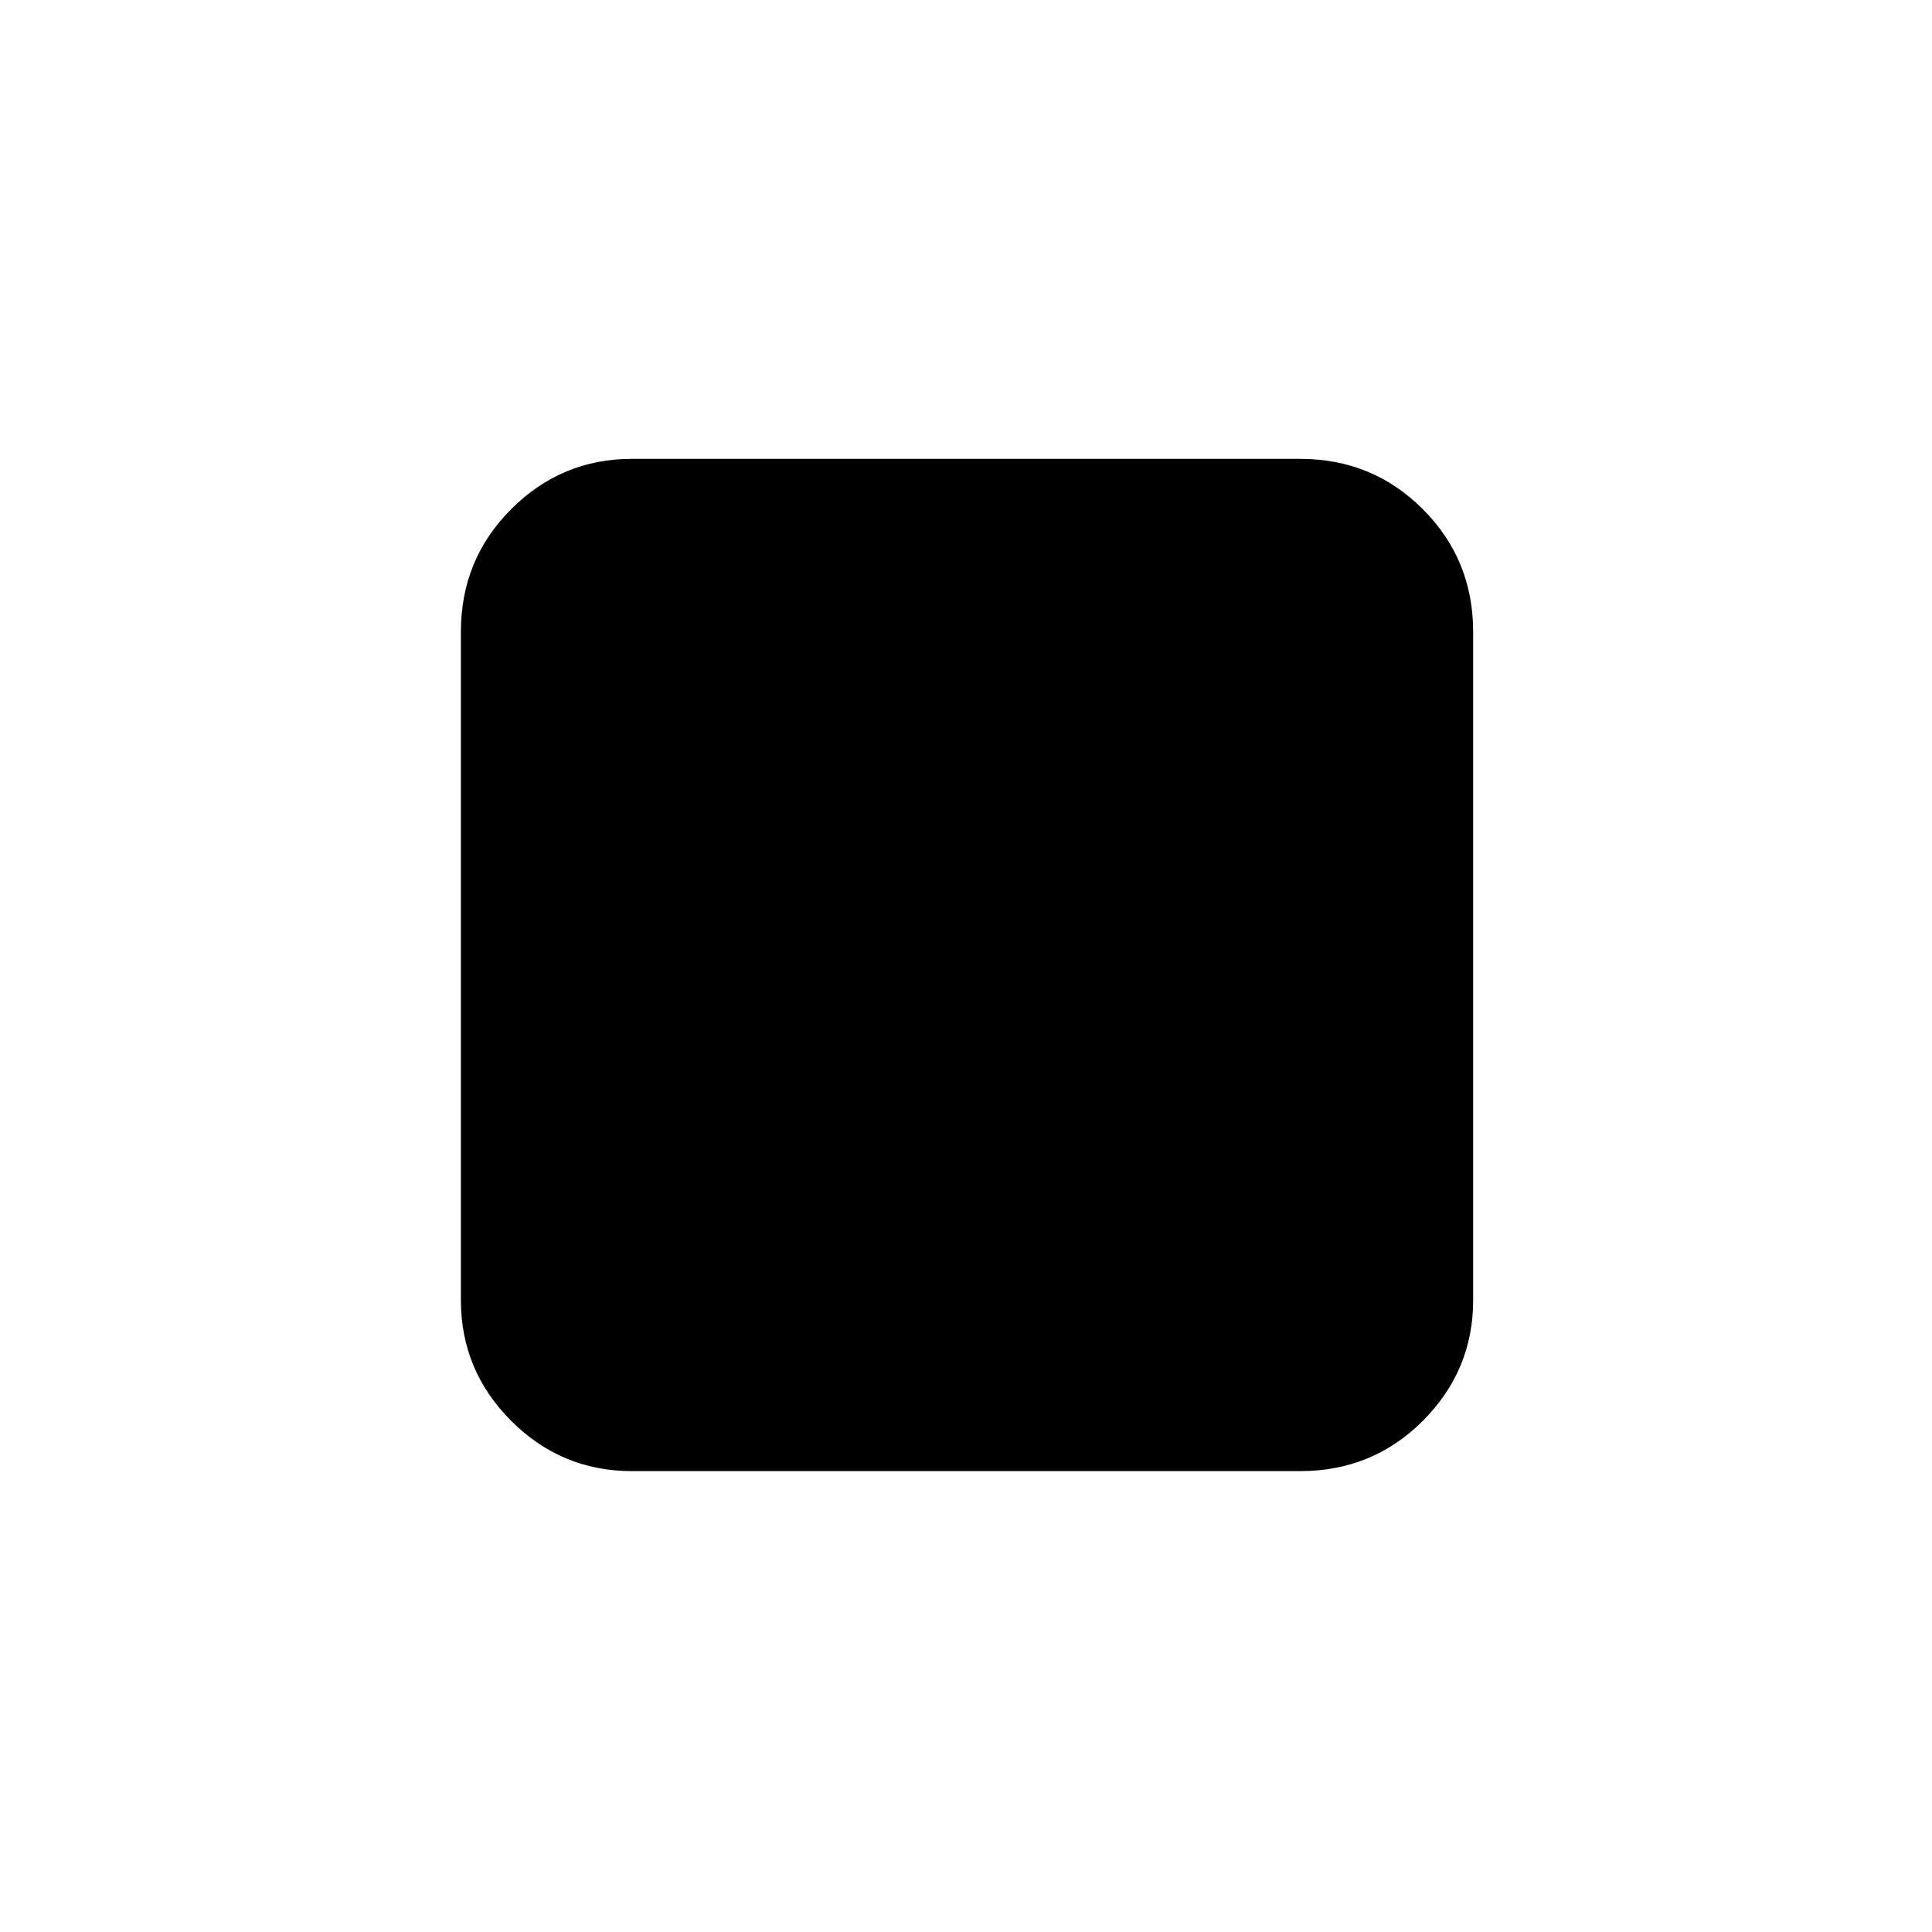 <svg xmlns="http://www.w3.org/2000/svg" height="40" width="40"><path d="M13.083 30.458q-1.458 0-2.5-1.041-1.041-1.042-1.041-2.5V13.083q0-1.5 1.041-2.541 1.042-1.042 2.5-1.042h13.834q1.5 0 2.541 1.042 1.042 1.041 1.042 2.541v13.834q0 1.458-1.042 2.5-1.041 1.041-2.541 1.041Z"/></svg>